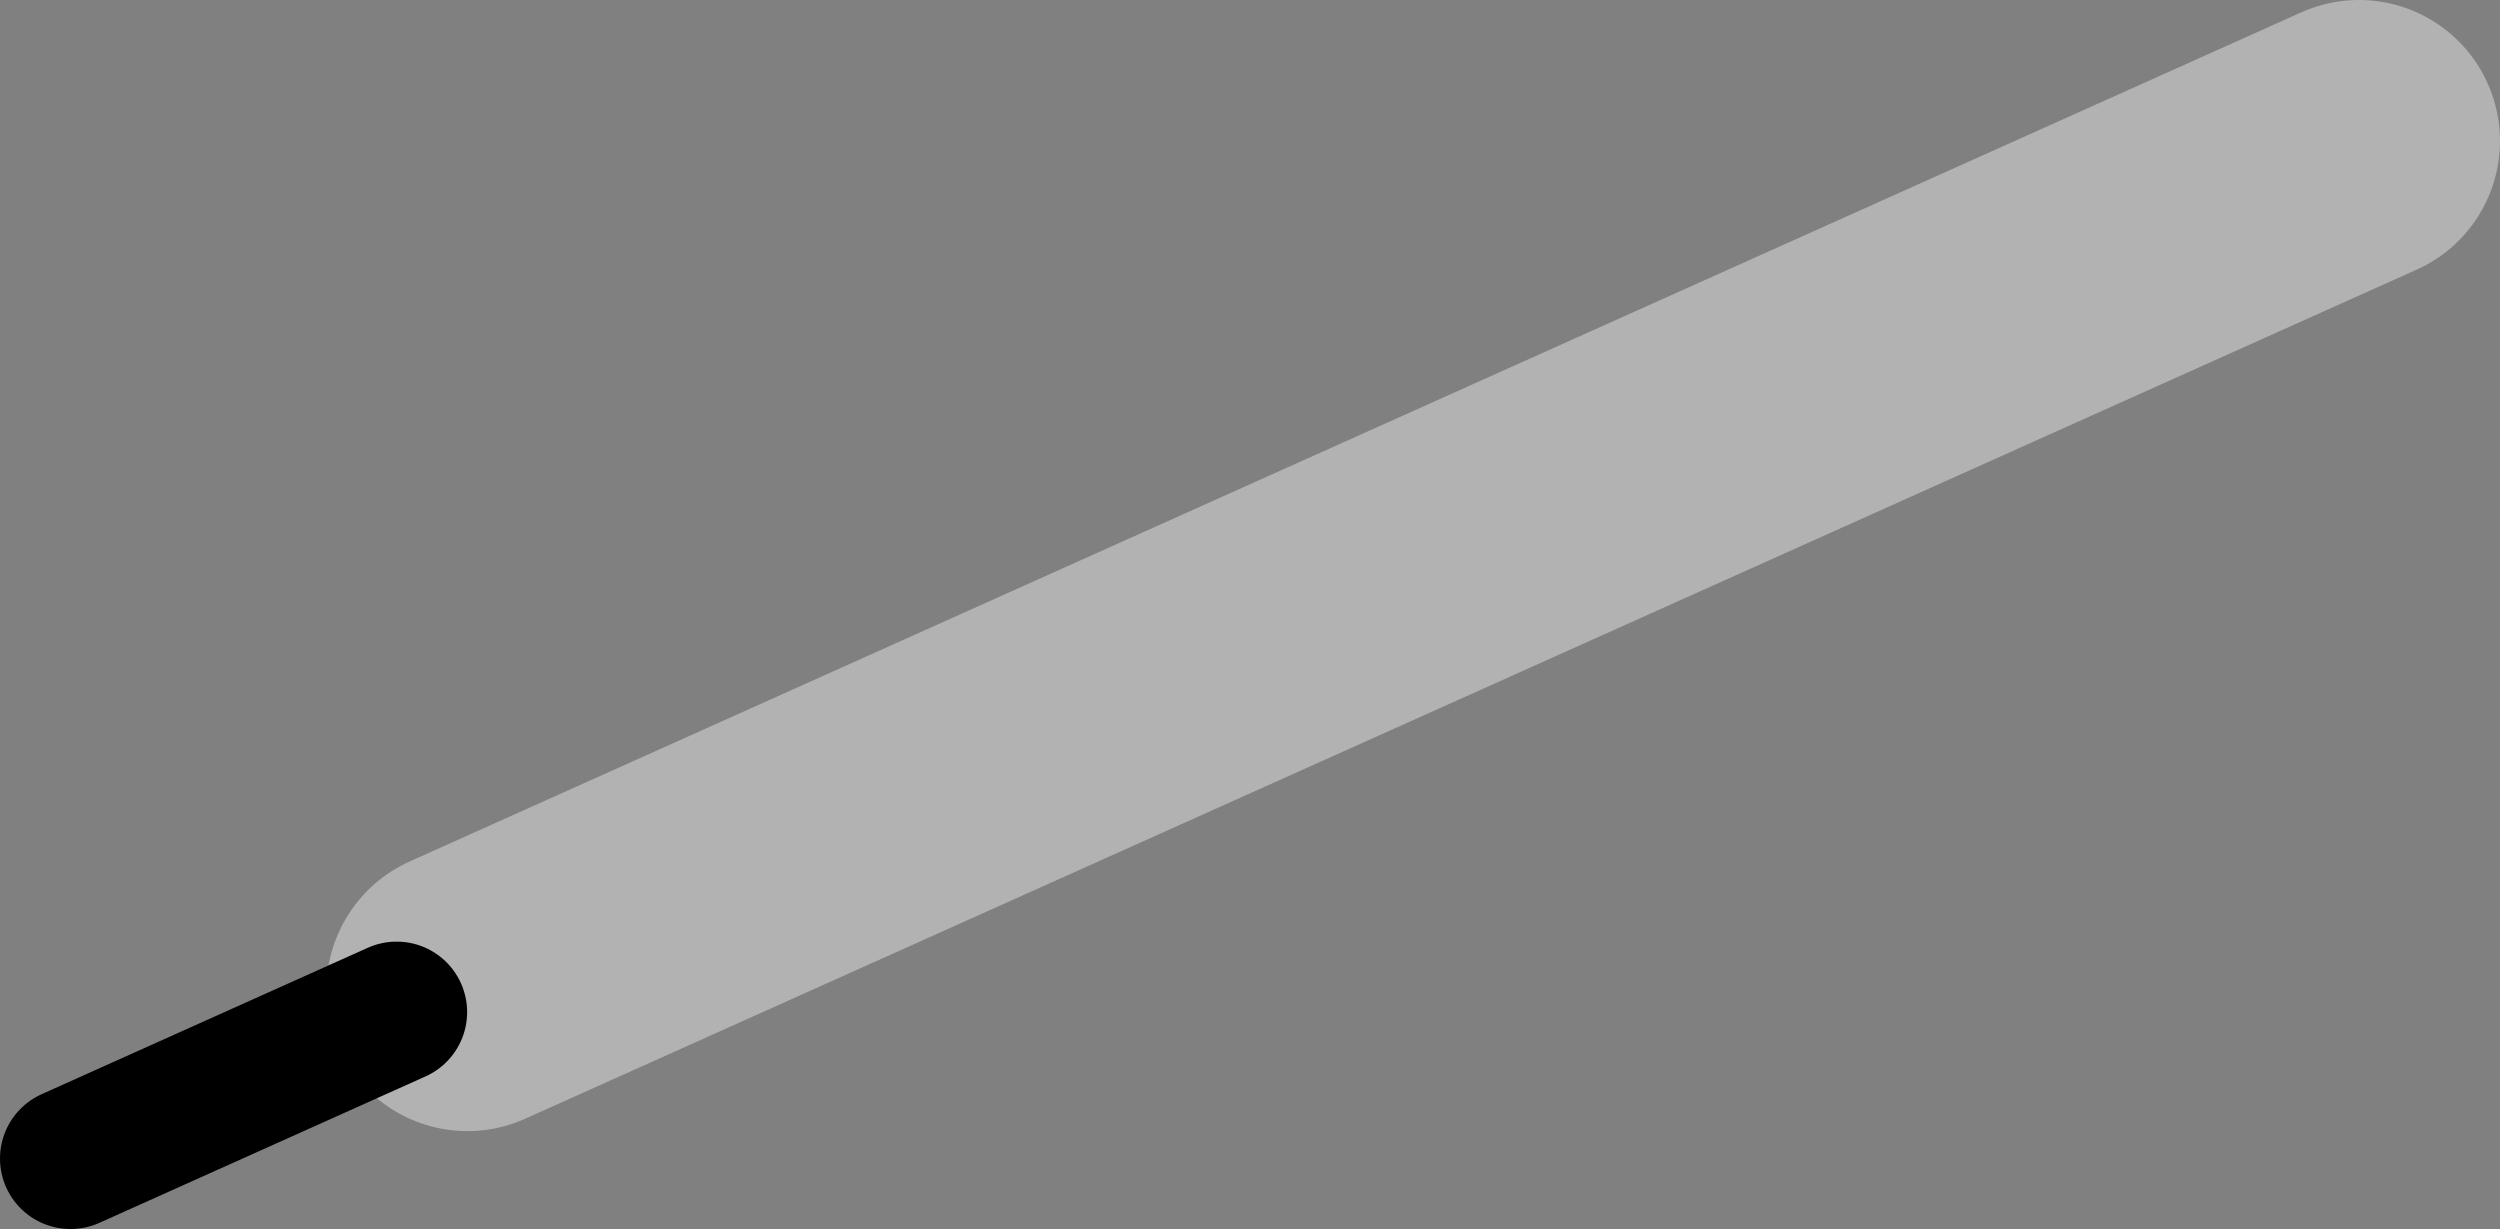 <svg version="1.1" xmlns="http://www.w3.org/2000/svg" xmlns:xlink="http://www.w3.org/1999/xlink" width="88.654" height="43.583" viewBox="0,0,88.654,43.583"><rect x="0" y="0" width="88.654" height="43.583" fill="#808080" stroke="none"/><g transform="translate(-317.306,-140.331)"><g data-paper-data="{&quot;isPaintingLayer&quot;:true}" fill-rule="nonzero" stroke-linejoin="miter" stroke-miterlimit="10" stroke-dasharray="" stroke-dashoffset="0" style="mix-blend-mode: normal"><path d="M334.75,176c0,-0.138 0.112,-0.25 0.25,-0.25c0.138,0 0.25,0.112 0.25,0.25c0,0.138 -0.112,0.25 -0.25,0.25c-0.138,0 -0.25,-0.112 -0.25,-0.25z" fill="#ffffff" stroke="none" stroke-width="0.5" stroke-linecap="butt"/><path d="M400.959,145.331l-67.079,30.111" fill="none" stroke="#b2b2b2" stroke-width="10" stroke-linecap="round"/><path d="M319.806,181.414l11.565,-5.192" fill="none" stroke="#000000" stroke-width="5" stroke-linecap="round"/></g></g></svg>